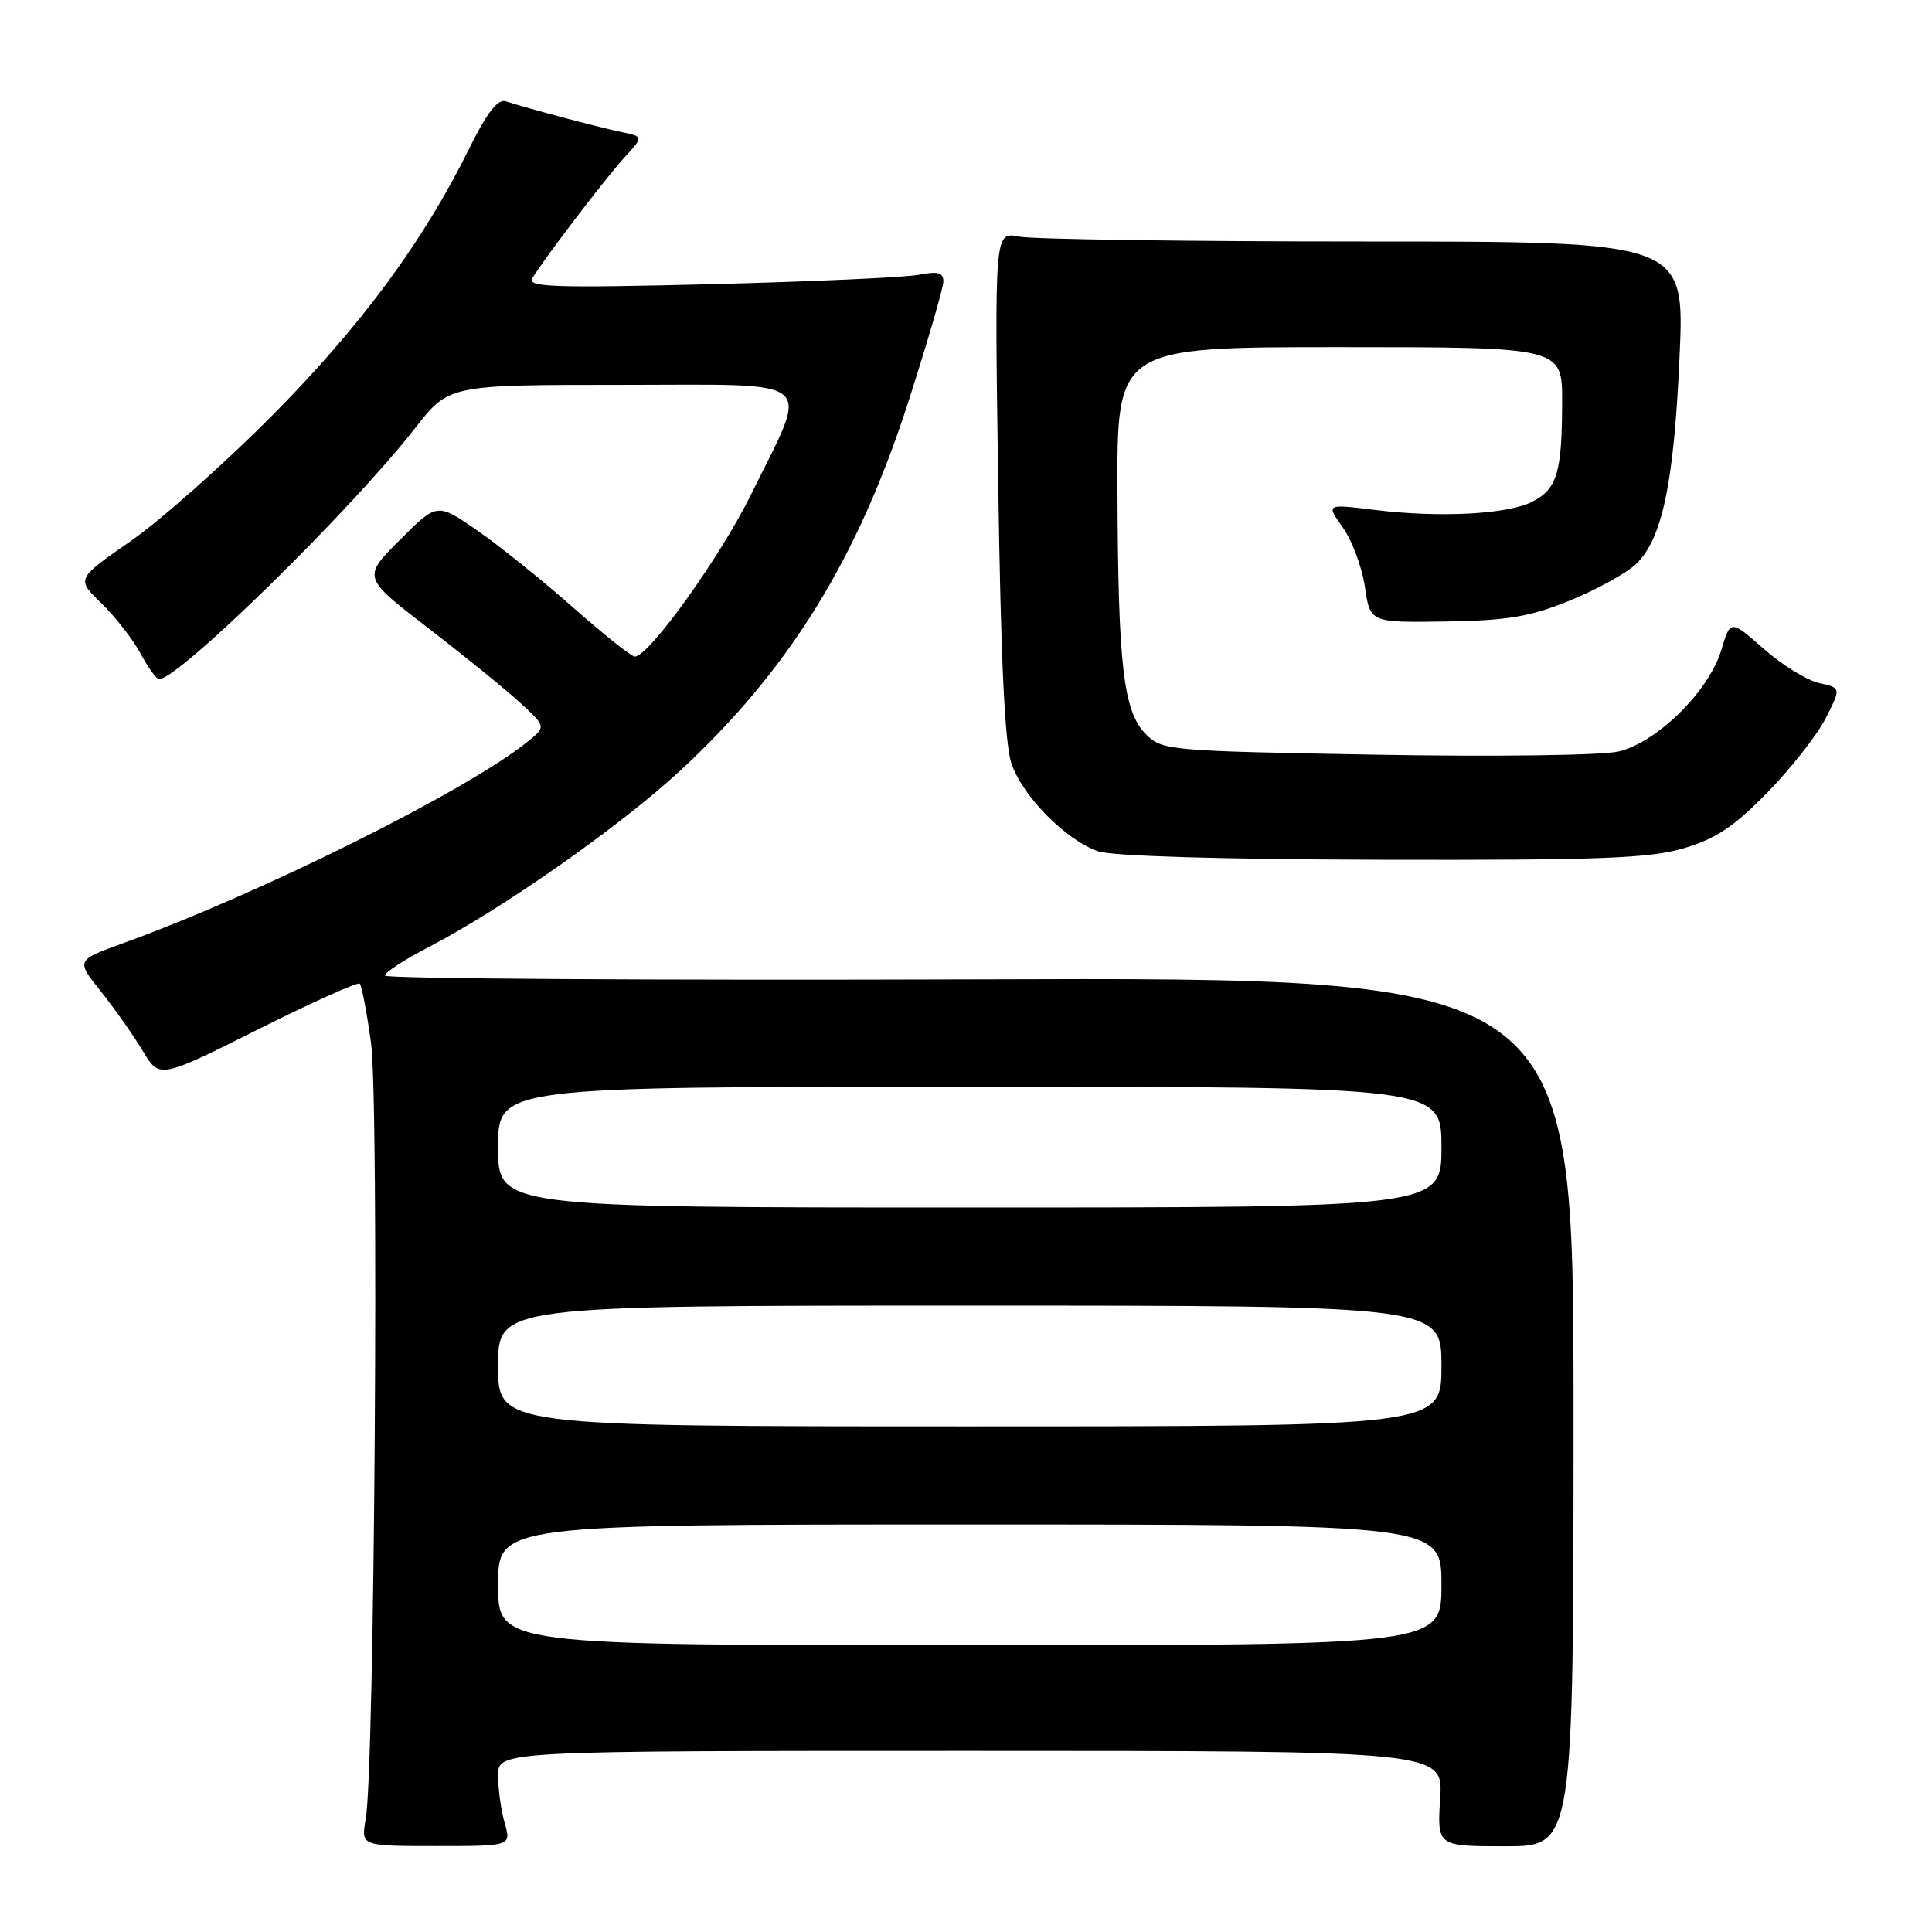 <?xml version="1.0" encoding="UTF-8" standalone="no"?>
<!DOCTYPE svg PUBLIC "-//W3C//DTD SVG 1.1//EN" "http://www.w3.org/Graphics/SVG/1.1/DTD/svg11.dtd" >
<svg xmlns="http://www.w3.org/2000/svg" xmlns:xlink="http://www.w3.org/1999/xlink" version="1.1" viewBox="0 0 256 256">
 <g >
 <path fill="currentColor"
d=" M 66.87 241.56 C 66.39 239.88 66.00 237.05 66.00 235.26 C 66.00 232.00 66.00 232.00 128.62 232.00 C 191.23 232.00 191.23 232.00 190.83 238.32 C 190.43 244.64 190.43 244.64 199.46 244.64 C 208.50 244.64 208.50 244.64 208.50 187.07 C 208.50 129.50 208.50 129.50 129.75 129.77 C 86.44 129.91 51.00 129.69 51.00 129.27 C 51.00 128.85 53.59 127.16 56.75 125.52 C 66.55 120.44 82.15 109.50 90.15 102.10 C 104.59 88.73 113.68 74.02 120.39 53.15 C 122.92 45.26 125.00 38.13 125.00 37.29 C 125.00 36.11 124.27 35.92 121.75 36.41 C 119.96 36.76 107.52 37.32 94.11 37.66 C 73.49 38.17 69.84 38.05 70.53 36.88 C 72.01 34.39 80.27 23.56 82.80 20.80 C 85.27 18.11 85.27 18.11 82.39 17.51 C 79.61 16.94 70.10 14.42 67.00 13.42 C 65.95 13.09 64.50 14.96 62.15 19.72 C 56.08 32.02 47.80 43.24 36.02 55.11 C 29.68 61.49 21.26 68.96 17.30 71.71 C 10.10 76.71 10.10 76.71 13.44 79.94 C 15.28 81.73 17.61 84.72 18.62 86.59 C 19.63 88.47 20.73 90.00 21.07 90.00 C 23.68 90.00 46.52 67.61 54.99 56.75 C 59.47 51.00 59.47 51.00 82.35 51.00 C 108.86 51.00 107.31 49.69 99.53 65.50 C 95.45 73.80 85.98 87.00 84.11 87.00 C 83.67 87.00 79.98 84.06 75.90 80.46 C 71.83 76.87 66.12 72.28 63.21 70.27 C 57.91 66.61 57.91 66.61 52.97 71.56 C 48.02 76.51 48.02 76.51 56.76 83.24 C 61.57 86.94 67.04 91.39 68.93 93.13 C 72.36 96.29 72.36 96.29 69.93 98.26 C 61.93 104.74 34.61 118.36 16.28 124.99 C 10.07 127.24 10.07 127.24 13.37 131.37 C 15.18 133.64 17.67 137.18 18.90 139.22 C 21.13 142.95 21.13 142.95 34.17 136.41 C 41.34 132.82 47.42 130.09 47.67 130.34 C 47.93 130.60 48.60 134.11 49.16 138.15 C 50.24 145.88 49.64 234.44 48.46 241.05 C 47.83 244.61 47.83 244.61 57.79 244.61 C 67.75 244.61 67.75 244.61 66.87 241.56 Z  M 223.07 112.41 C 227.33 111.16 229.73 109.57 234.17 105.03 C 237.29 101.85 240.76 97.42 241.90 95.20 C 243.96 91.15 243.96 91.15 241.05 90.51 C 239.45 90.16 236.14 88.12 233.71 85.98 C 229.29 82.09 229.29 82.09 228.08 86.14 C 226.44 91.59 219.55 98.39 214.45 99.58 C 212.25 100.09 198.00 100.28 182.28 100.00 C 154.86 99.51 153.99 99.44 151.85 97.30 C 148.86 94.31 148.16 88.34 148.07 65.25 C 148.00 46.00 148.00 46.00 177.50 46.00 C 207.00 46.00 207.00 46.00 206.99 53.25 C 206.97 62.62 206.33 64.78 203.06 66.47 C 199.80 68.16 190.74 68.63 182.10 67.56 C 175.70 66.77 175.70 66.77 177.94 69.91 C 179.17 71.64 180.48 75.18 180.86 77.78 C 181.55 82.50 181.55 82.50 191.56 82.35 C 199.80 82.22 202.69 81.73 207.98 79.59 C 211.50 78.15 215.44 75.99 216.73 74.79 C 220.24 71.49 221.80 64.12 222.55 47.25 C 223.23 32.00 223.23 32.00 180.74 32.00 C 157.37 32.00 136.79 31.71 135.01 31.35 C 131.78 30.71 131.78 30.71 132.27 64.10 C 132.61 87.42 133.14 98.62 134.03 101.19 C 135.52 105.54 141.24 111.32 145.50 112.80 C 147.34 113.44 161.89 113.87 183.07 113.92 C 211.90 113.99 218.54 113.74 223.07 112.41 Z  M 66.00 210.00 C 66.00 202.00 66.00 202.00 128.50 202.00 C 191.00 202.00 191.00 202.00 191.00 210.00 C 191.00 218.00 191.00 218.00 128.50 218.00 C 66.00 218.00 66.00 218.00 66.00 210.00 Z  M 66.00 181.00 C 66.00 173.00 66.00 173.00 128.50 173.00 C 191.00 173.00 191.00 173.00 191.00 181.00 C 191.00 189.00 191.00 189.00 128.50 189.00 C 66.00 189.00 66.00 189.00 66.00 181.00 Z  M 66.00 152.00 C 66.00 144.00 66.00 144.00 128.50 144.00 C 191.00 144.00 191.00 144.00 191.00 152.00 C 191.00 160.00 191.00 160.00 128.50 160.00 C 66.00 160.00 66.00 160.00 66.00 152.00 Z "/>
</g>
</svg>